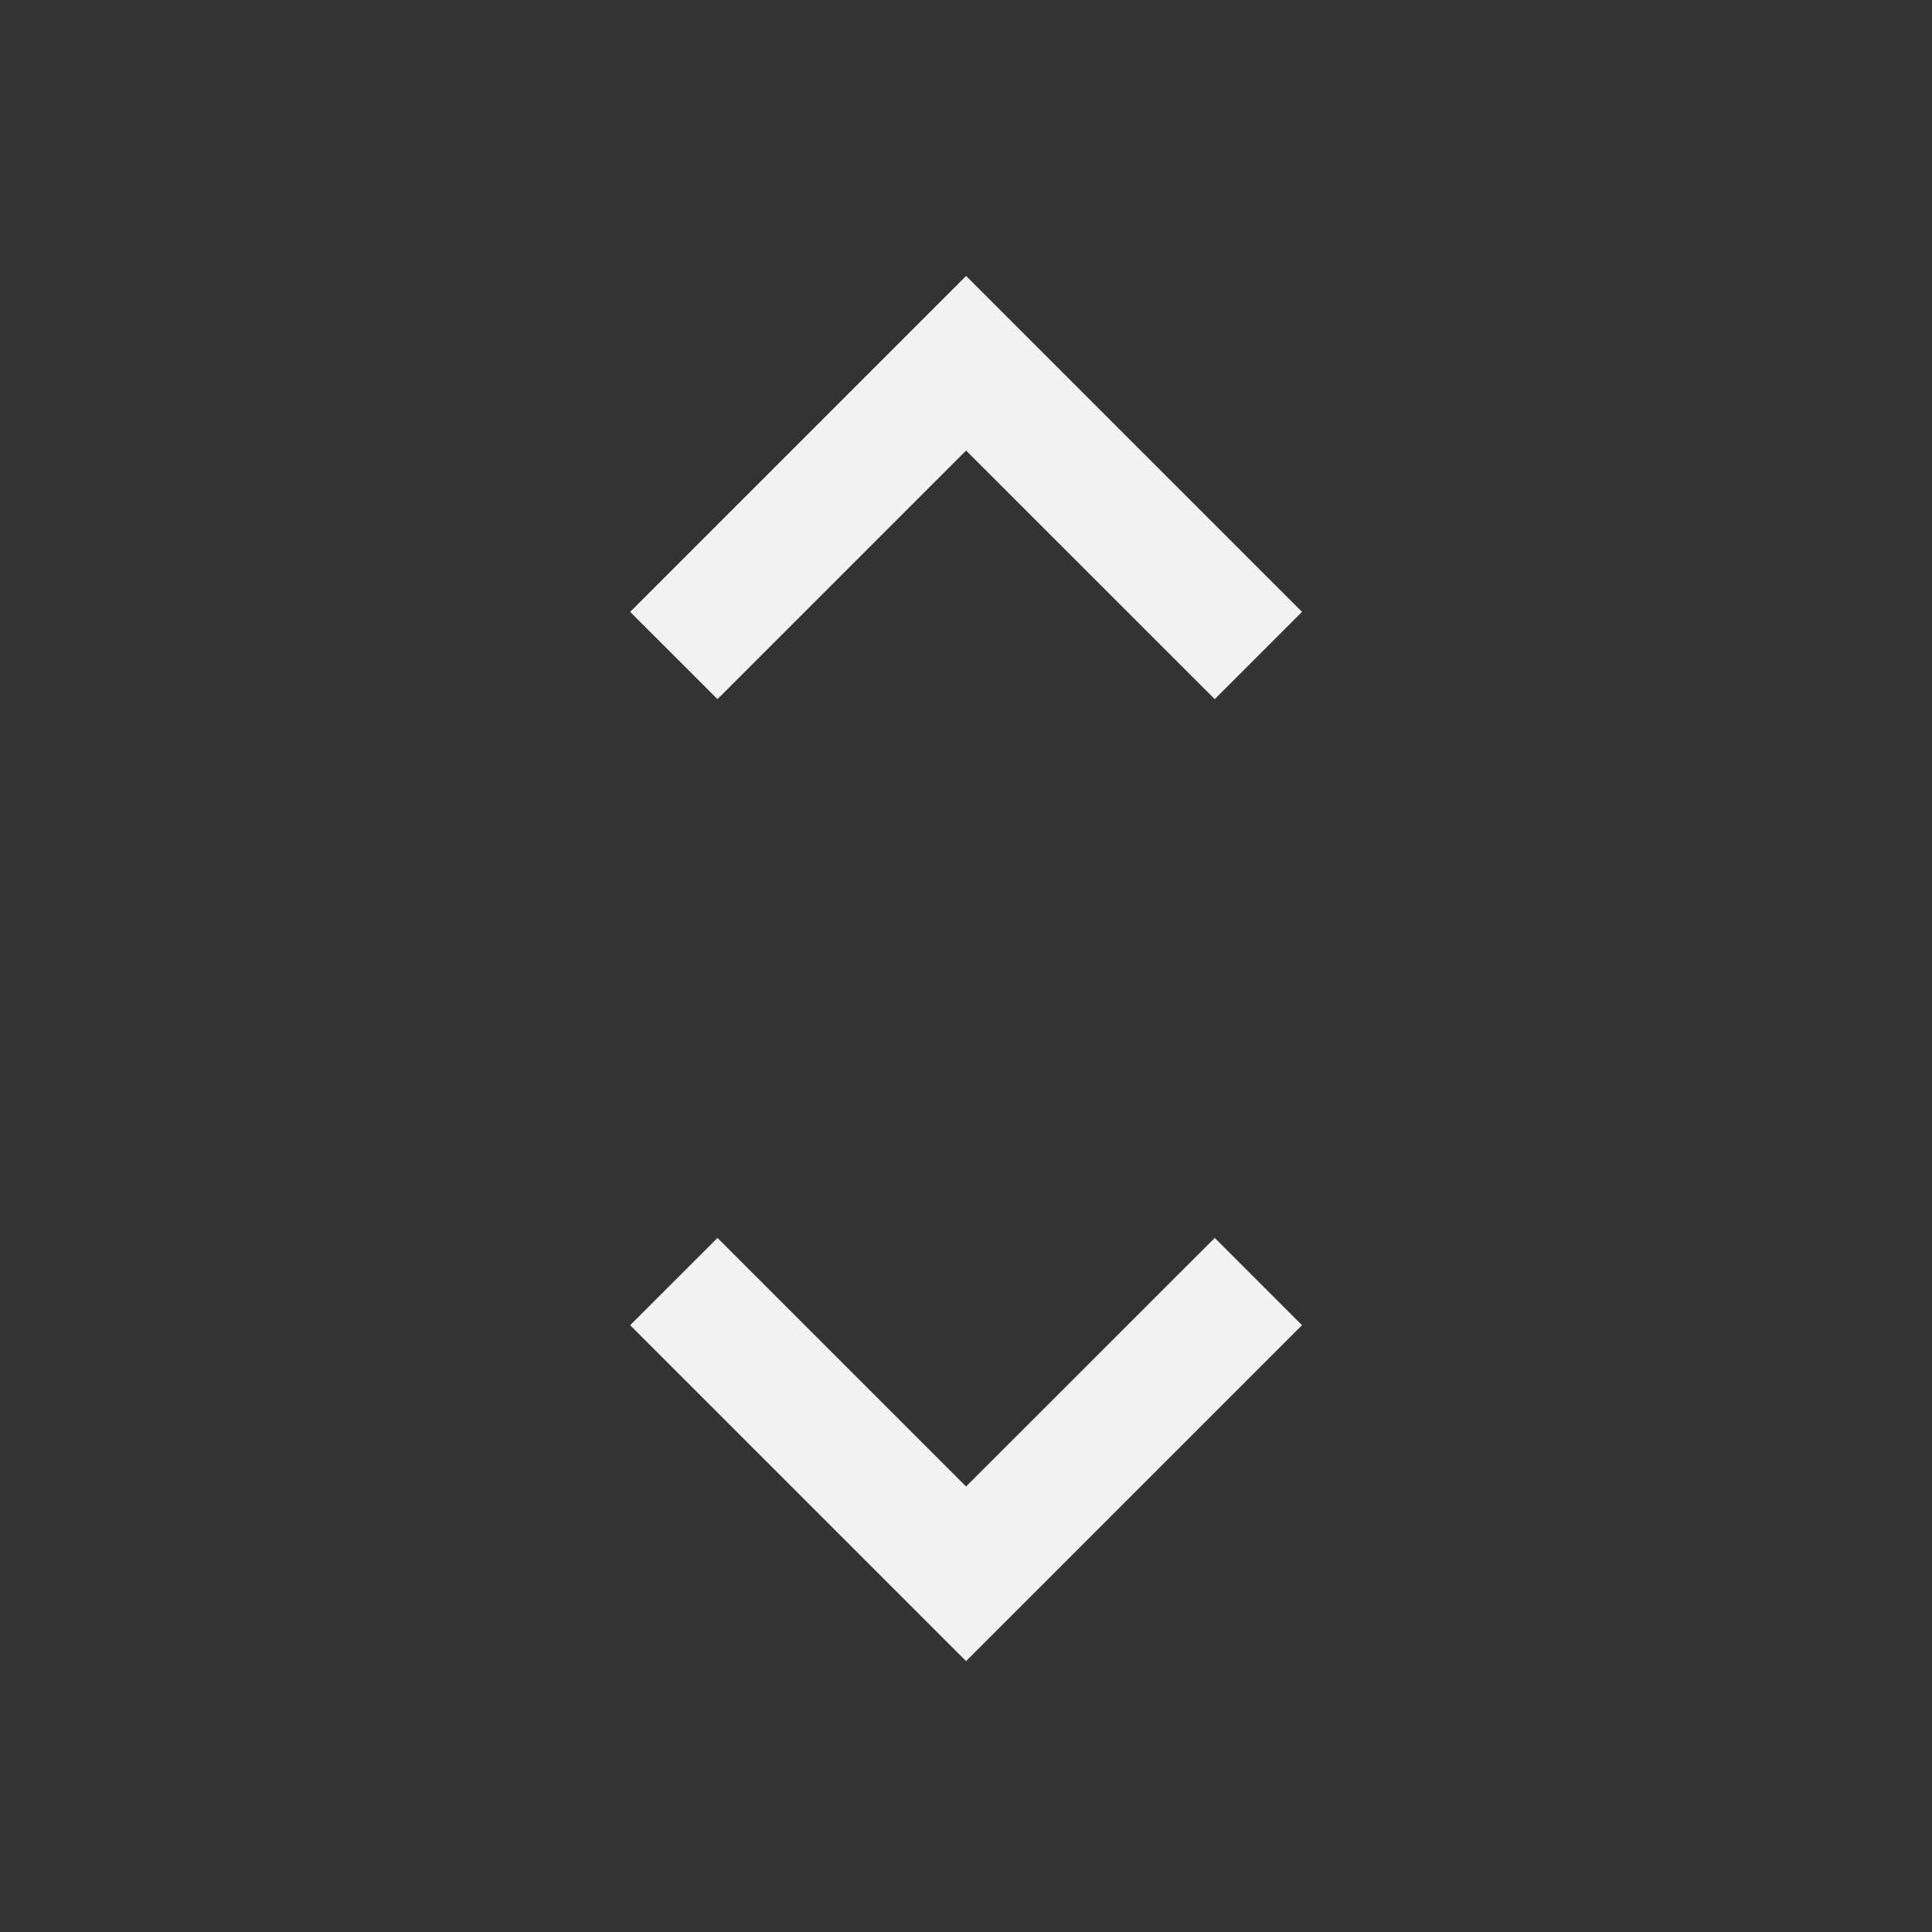 <svg xmlns="http://www.w3.org/2000/svg" width="24" height="24" viewBox="0 0 24 24" fill="none">
  <rect x="0" y="0" width="24" height="24" fill="#333333" stroke="none"/>
  <path d="M12.001 20.635L7.828 16.462L8.913 15.378L12.001 18.466L15.09 15.378L16.174 16.462L12.001 20.635ZM8.913 8.685L7.828 7.601L12.001 3.428L16.174 7.601L15.09 8.685L12.001 5.597L8.913 8.685Z" fill="#F2F2F2"/>
</svg>